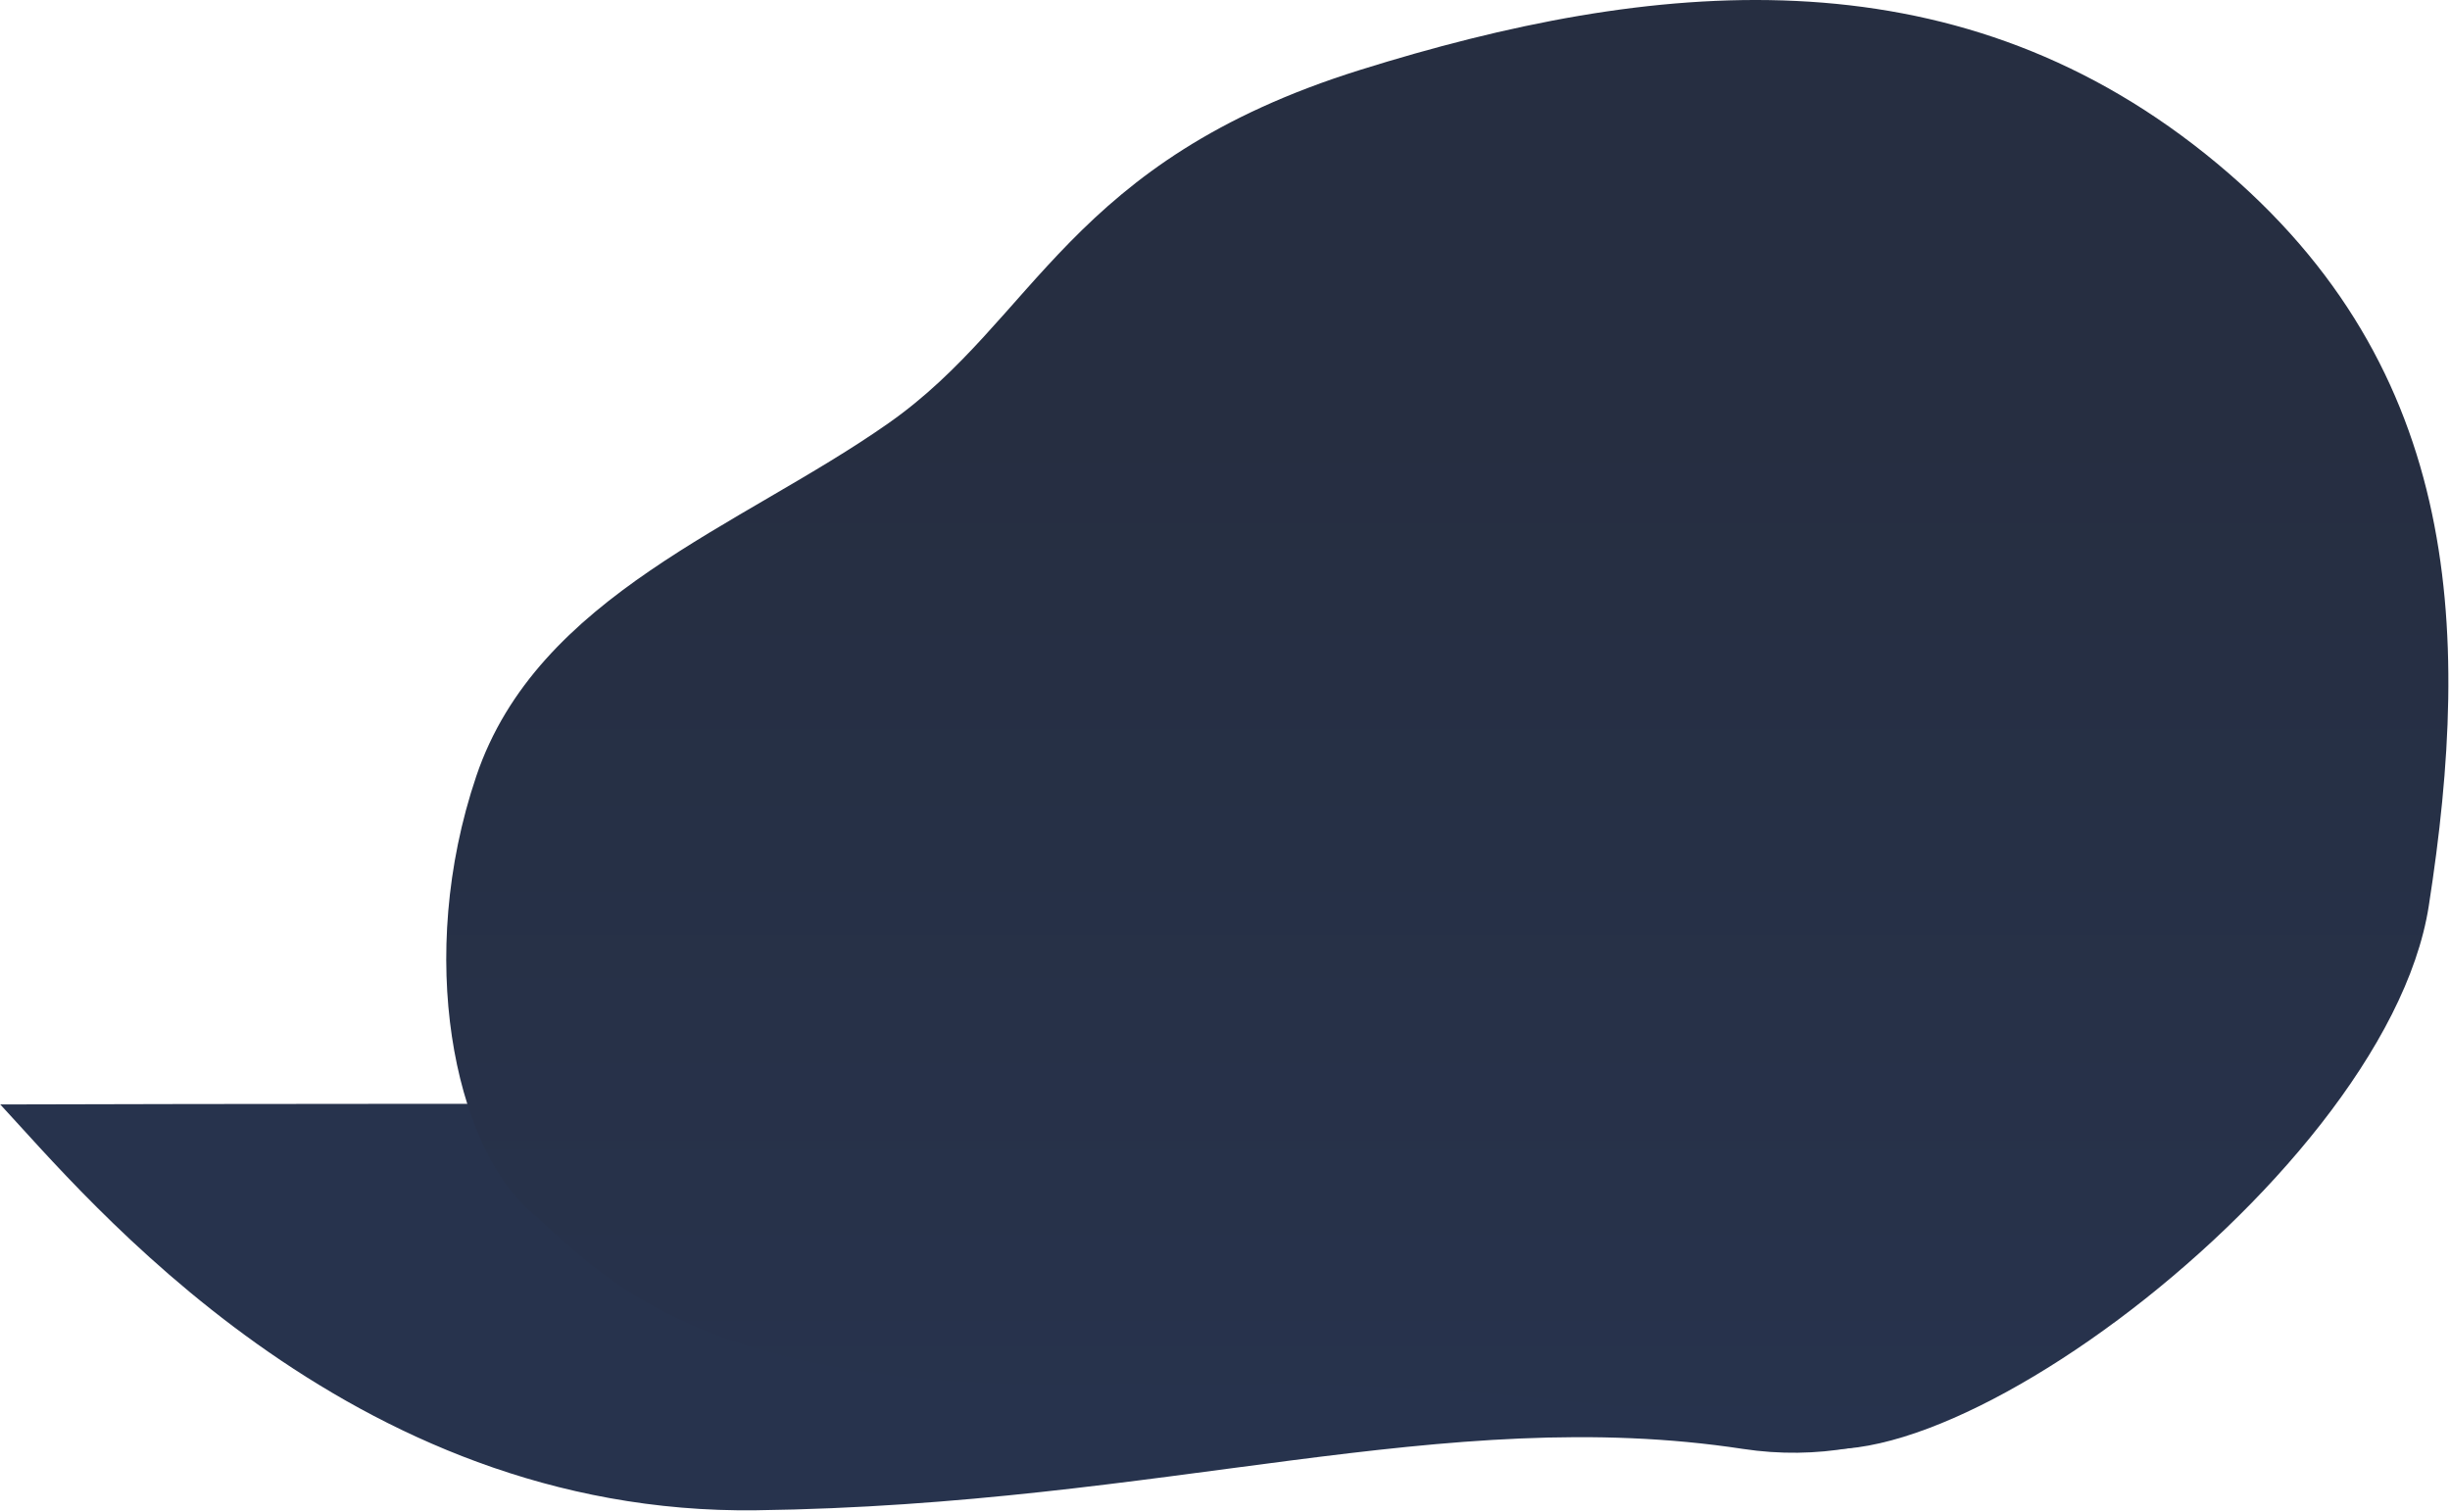 <svg width="1348" height="832" viewBox="0 0 1348 832" fill="none" xmlns="http://www.w3.org/2000/svg">
<path d="M1145.46 301.787L730.31 396.421V607.737C730.31 607.737 248.14 606.937 0.14 607.728C47.13 658.175 190.99 834.028 416.19 831.036C641.39 828.044 794.27 772.198 958.92 797.261C1123.57 822.324 1233.06 617.729 1233.06 617.729L1145.46 301.787Z" fill="#27334D"/>
<path d="M1213.36 84.659C1072.69 -27.834 909.06 -11.802 748.25 38.507C587.44 88.816 570.38 175.591 488.96 232.789C407.54 289.987 295.74 327.427 262.05 427.101C228.36 526.775 250.26 629.683 291.2 665.966C332.14 702.249 382.84 764.317 597.14 761.906C811.44 759.495 808 767.501 968.5 781.001C1027 857.001 1312.24 653.101 1336.31 498.572C1360.38 344.043 1354.04 197.152 1213.36 84.659Z" fill="url(#paint0_linear_5_9)"/>
<defs>
<linearGradient id="paint0_linear_5_9" x1="796.32" y1="231.252" x2="796.32" y2="797.42" gradientUnits="userSpaceOnUse">
<stop stop-color="#262E41"/>
<stop offset="1" stop-color="#27334D"/>
</linearGradient>
</defs>
</svg>
